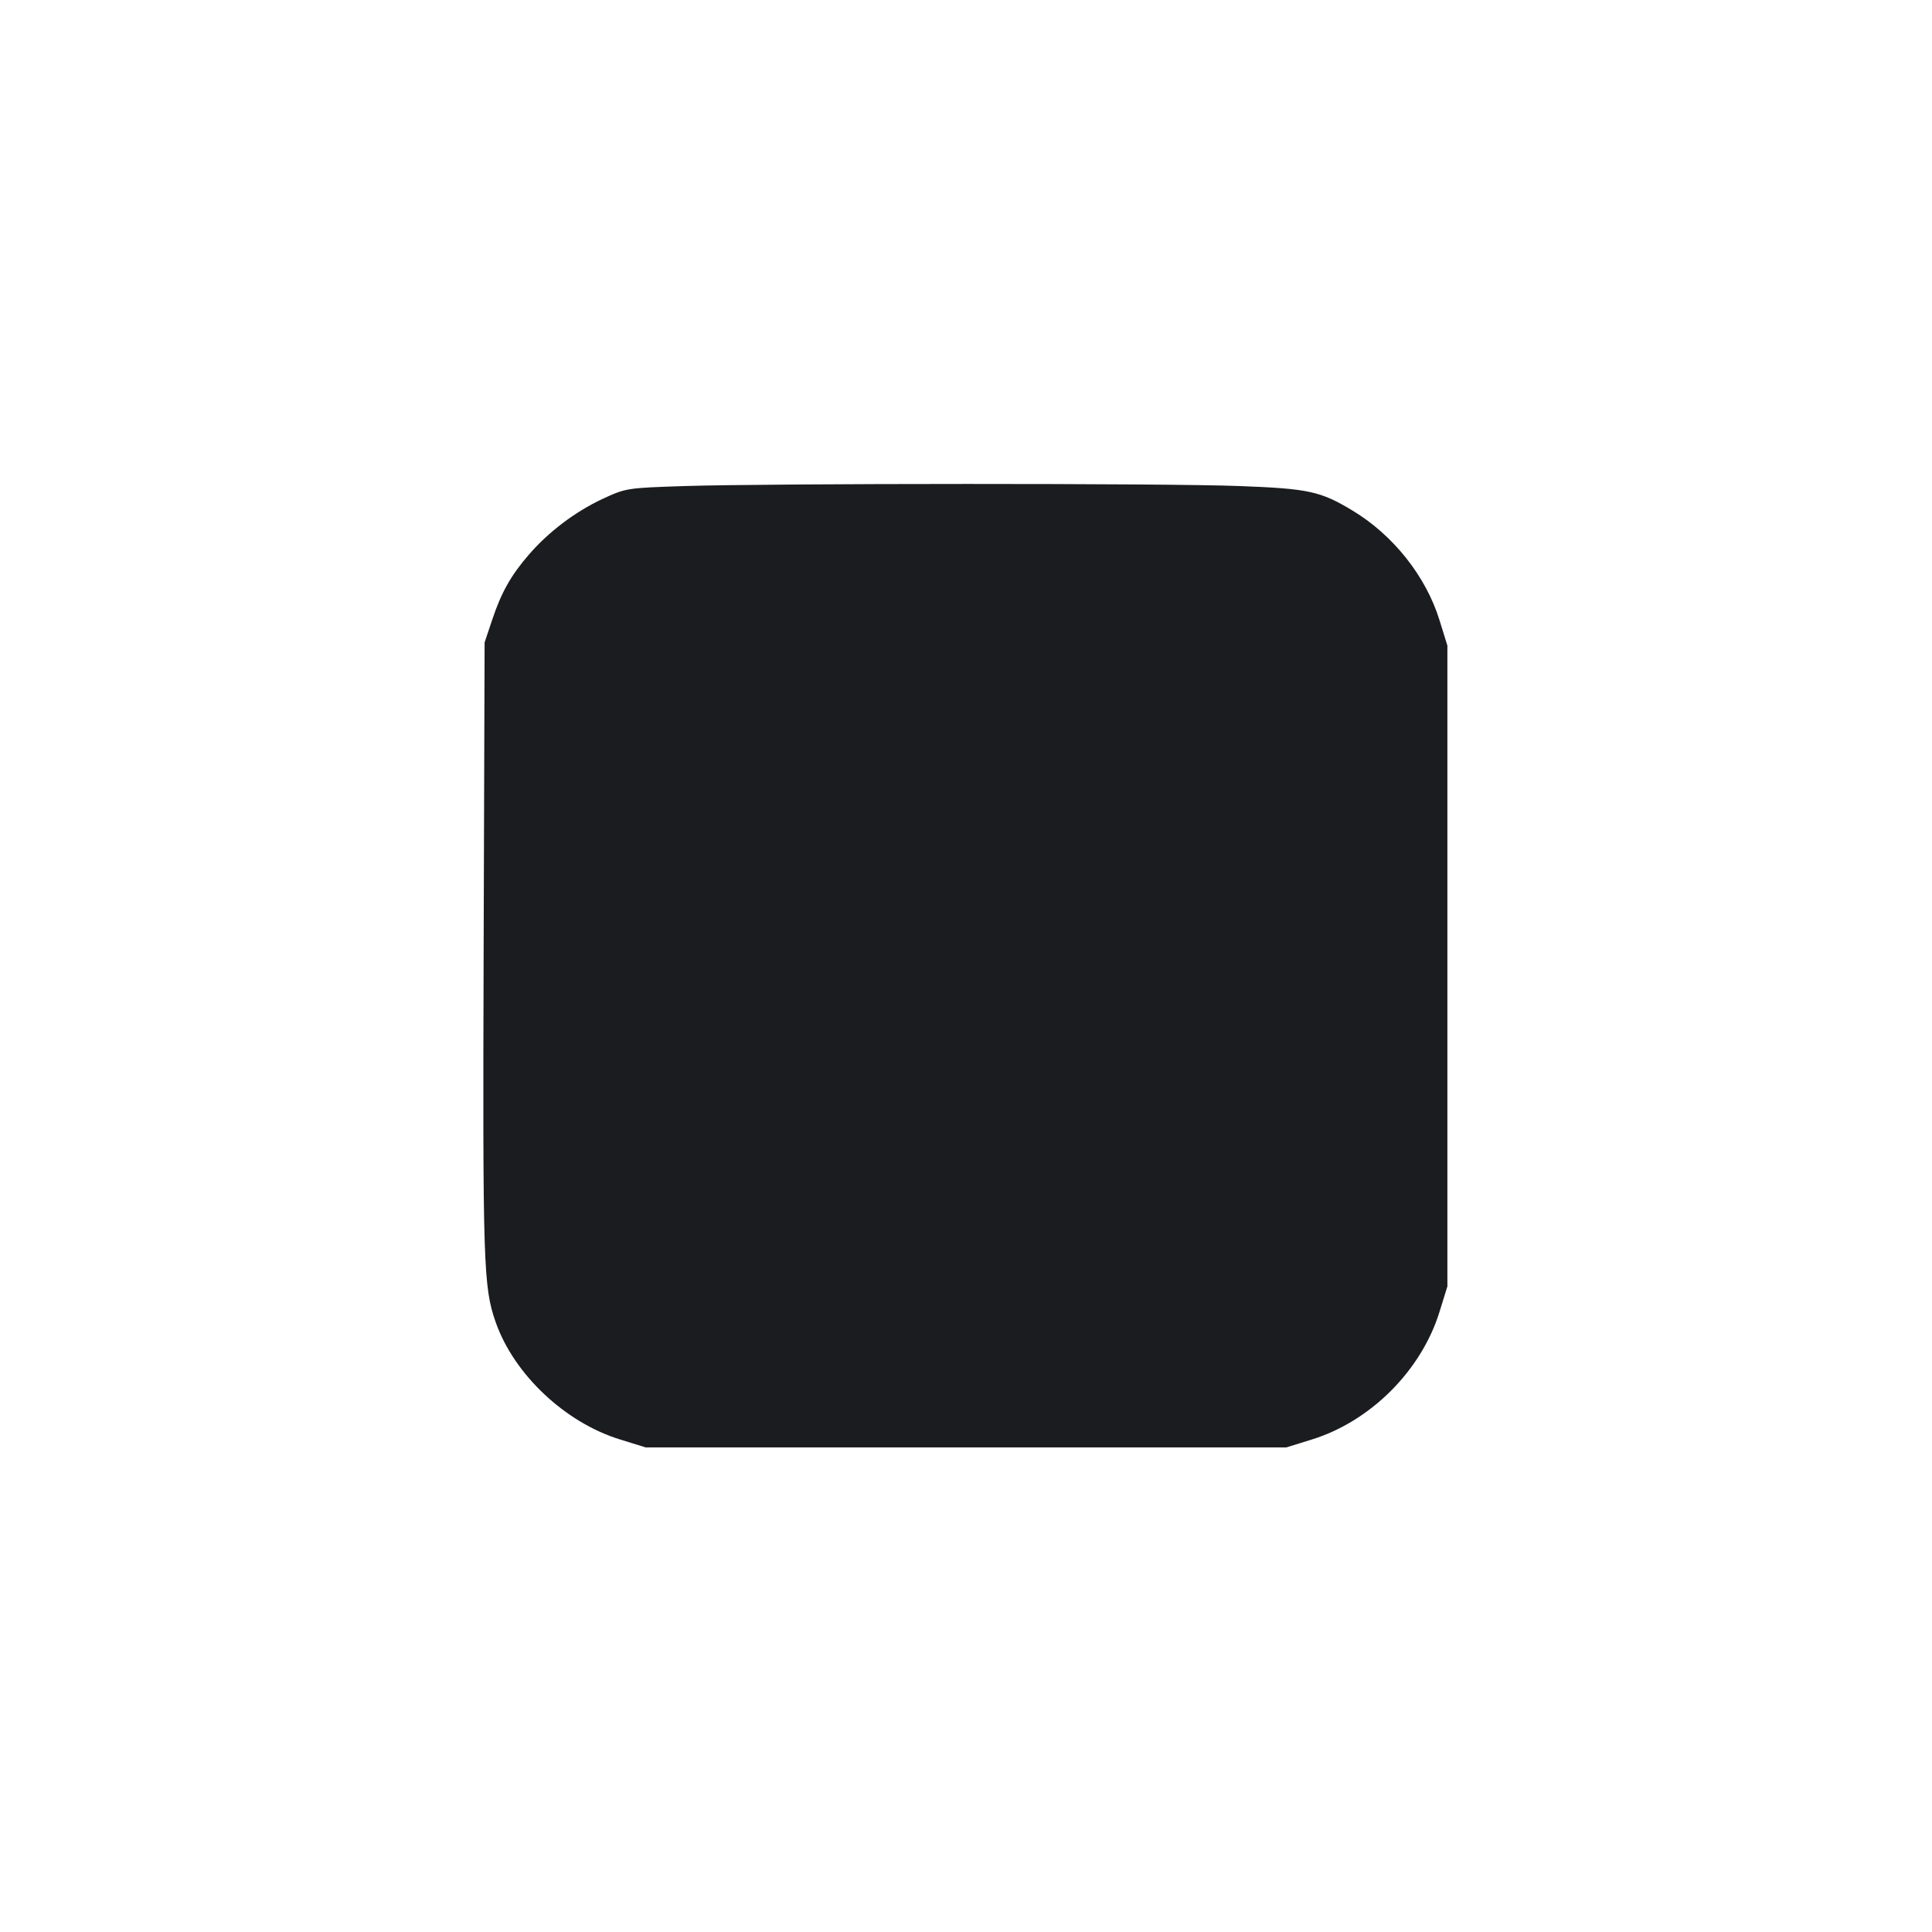 <svg width="12" height="12" viewBox="0 0 12 12" fill="none" xmlns="http://www.w3.org/2000/svg"><path d="M4.250 3.019 C 3.892 3.031,3.889 3.031,3.740 3.100 C 3.572 3.179,3.406 3.304,3.284 3.446 C 3.174 3.573,3.113 3.681,3.057 3.850 L 3.010 3.990 3.004 5.890 C 2.998 7.854,3.002 7.994,3.079 8.213 C 3.193 8.537,3.510 8.836,3.852 8.941 L 4.010 8.990 6.000 8.990 L 7.990 8.990 8.148 8.941 C 8.513 8.828,8.828 8.513,8.941 8.148 L 8.990 7.990 8.990 6.000 L 8.990 4.010 8.941 3.852 C 8.857 3.580,8.654 3.324,8.402 3.172 C 8.202 3.051,8.127 3.035,7.700 3.019 C 7.251 3.001,4.785 3.002,4.250 3.019 " fill="#1A1C1F" stroke="none" fill-rule="evenodd"></path></svg>
